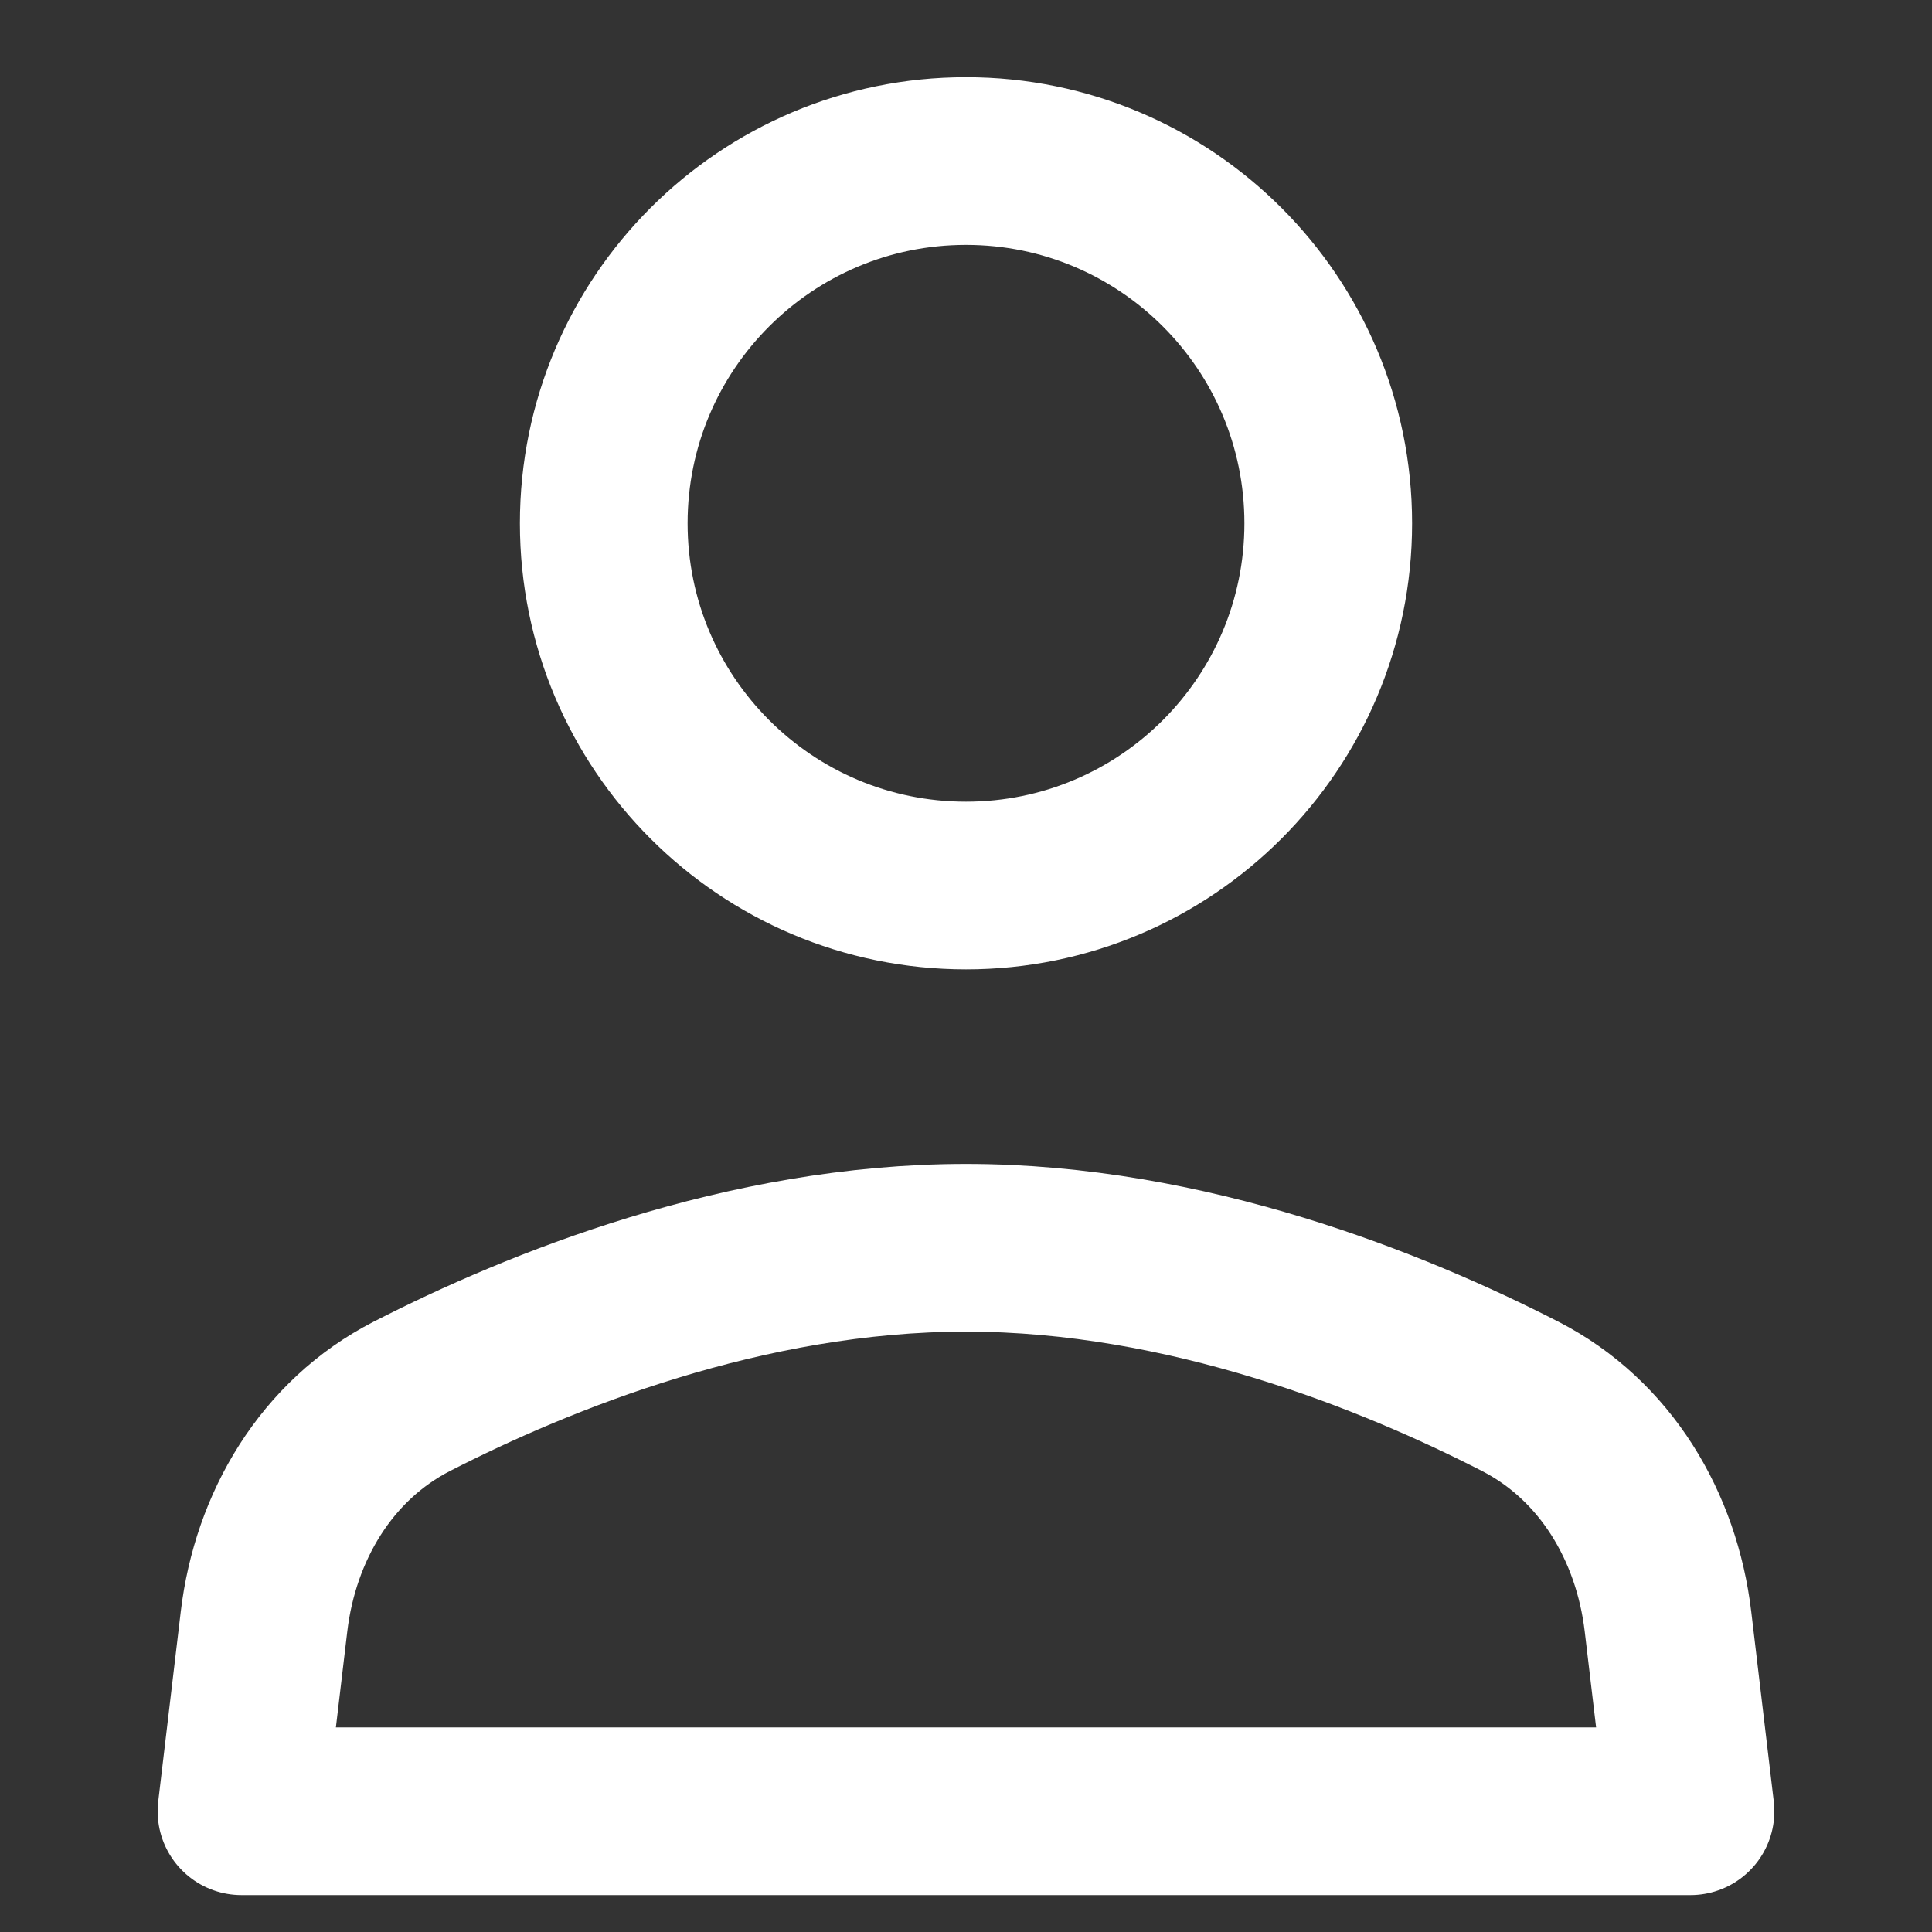 <svg width="20" height="20" viewBox="0 0 20 20" fill="none" xmlns="http://www.w3.org/2000/svg">
<rect x="0" y="0" width="20" height="20" fill="#333333" stroke="none"/>
<path d="M15.737 14.455C14.422 13.781 12.289 12.917 10 12.917C7.712 12.917 5.578 13.781 4.263 14.455C3.38 14.908 2.85 15.802 2.733 16.787L2.5 18.75H17.5L17.267 16.787C17.15 15.802 16.62 14.908 15.737 14.455Z" stroke="white" stroke-width="1.736" stroke-linecap="round" stroke-linejoin="round"/>
<path d="M10 9.167C12.071 9.167 13.75 7.488 13.75 5.417C13.75 3.346 12.071 1.667 10 1.667C7.929 1.667 6.25 3.346 6.25 5.417C6.25 7.488 7.929 9.167 10 9.167Z" stroke="white" stroke-width="1.736" stroke-linecap="round" stroke-linejoin="round"/>
</svg>
